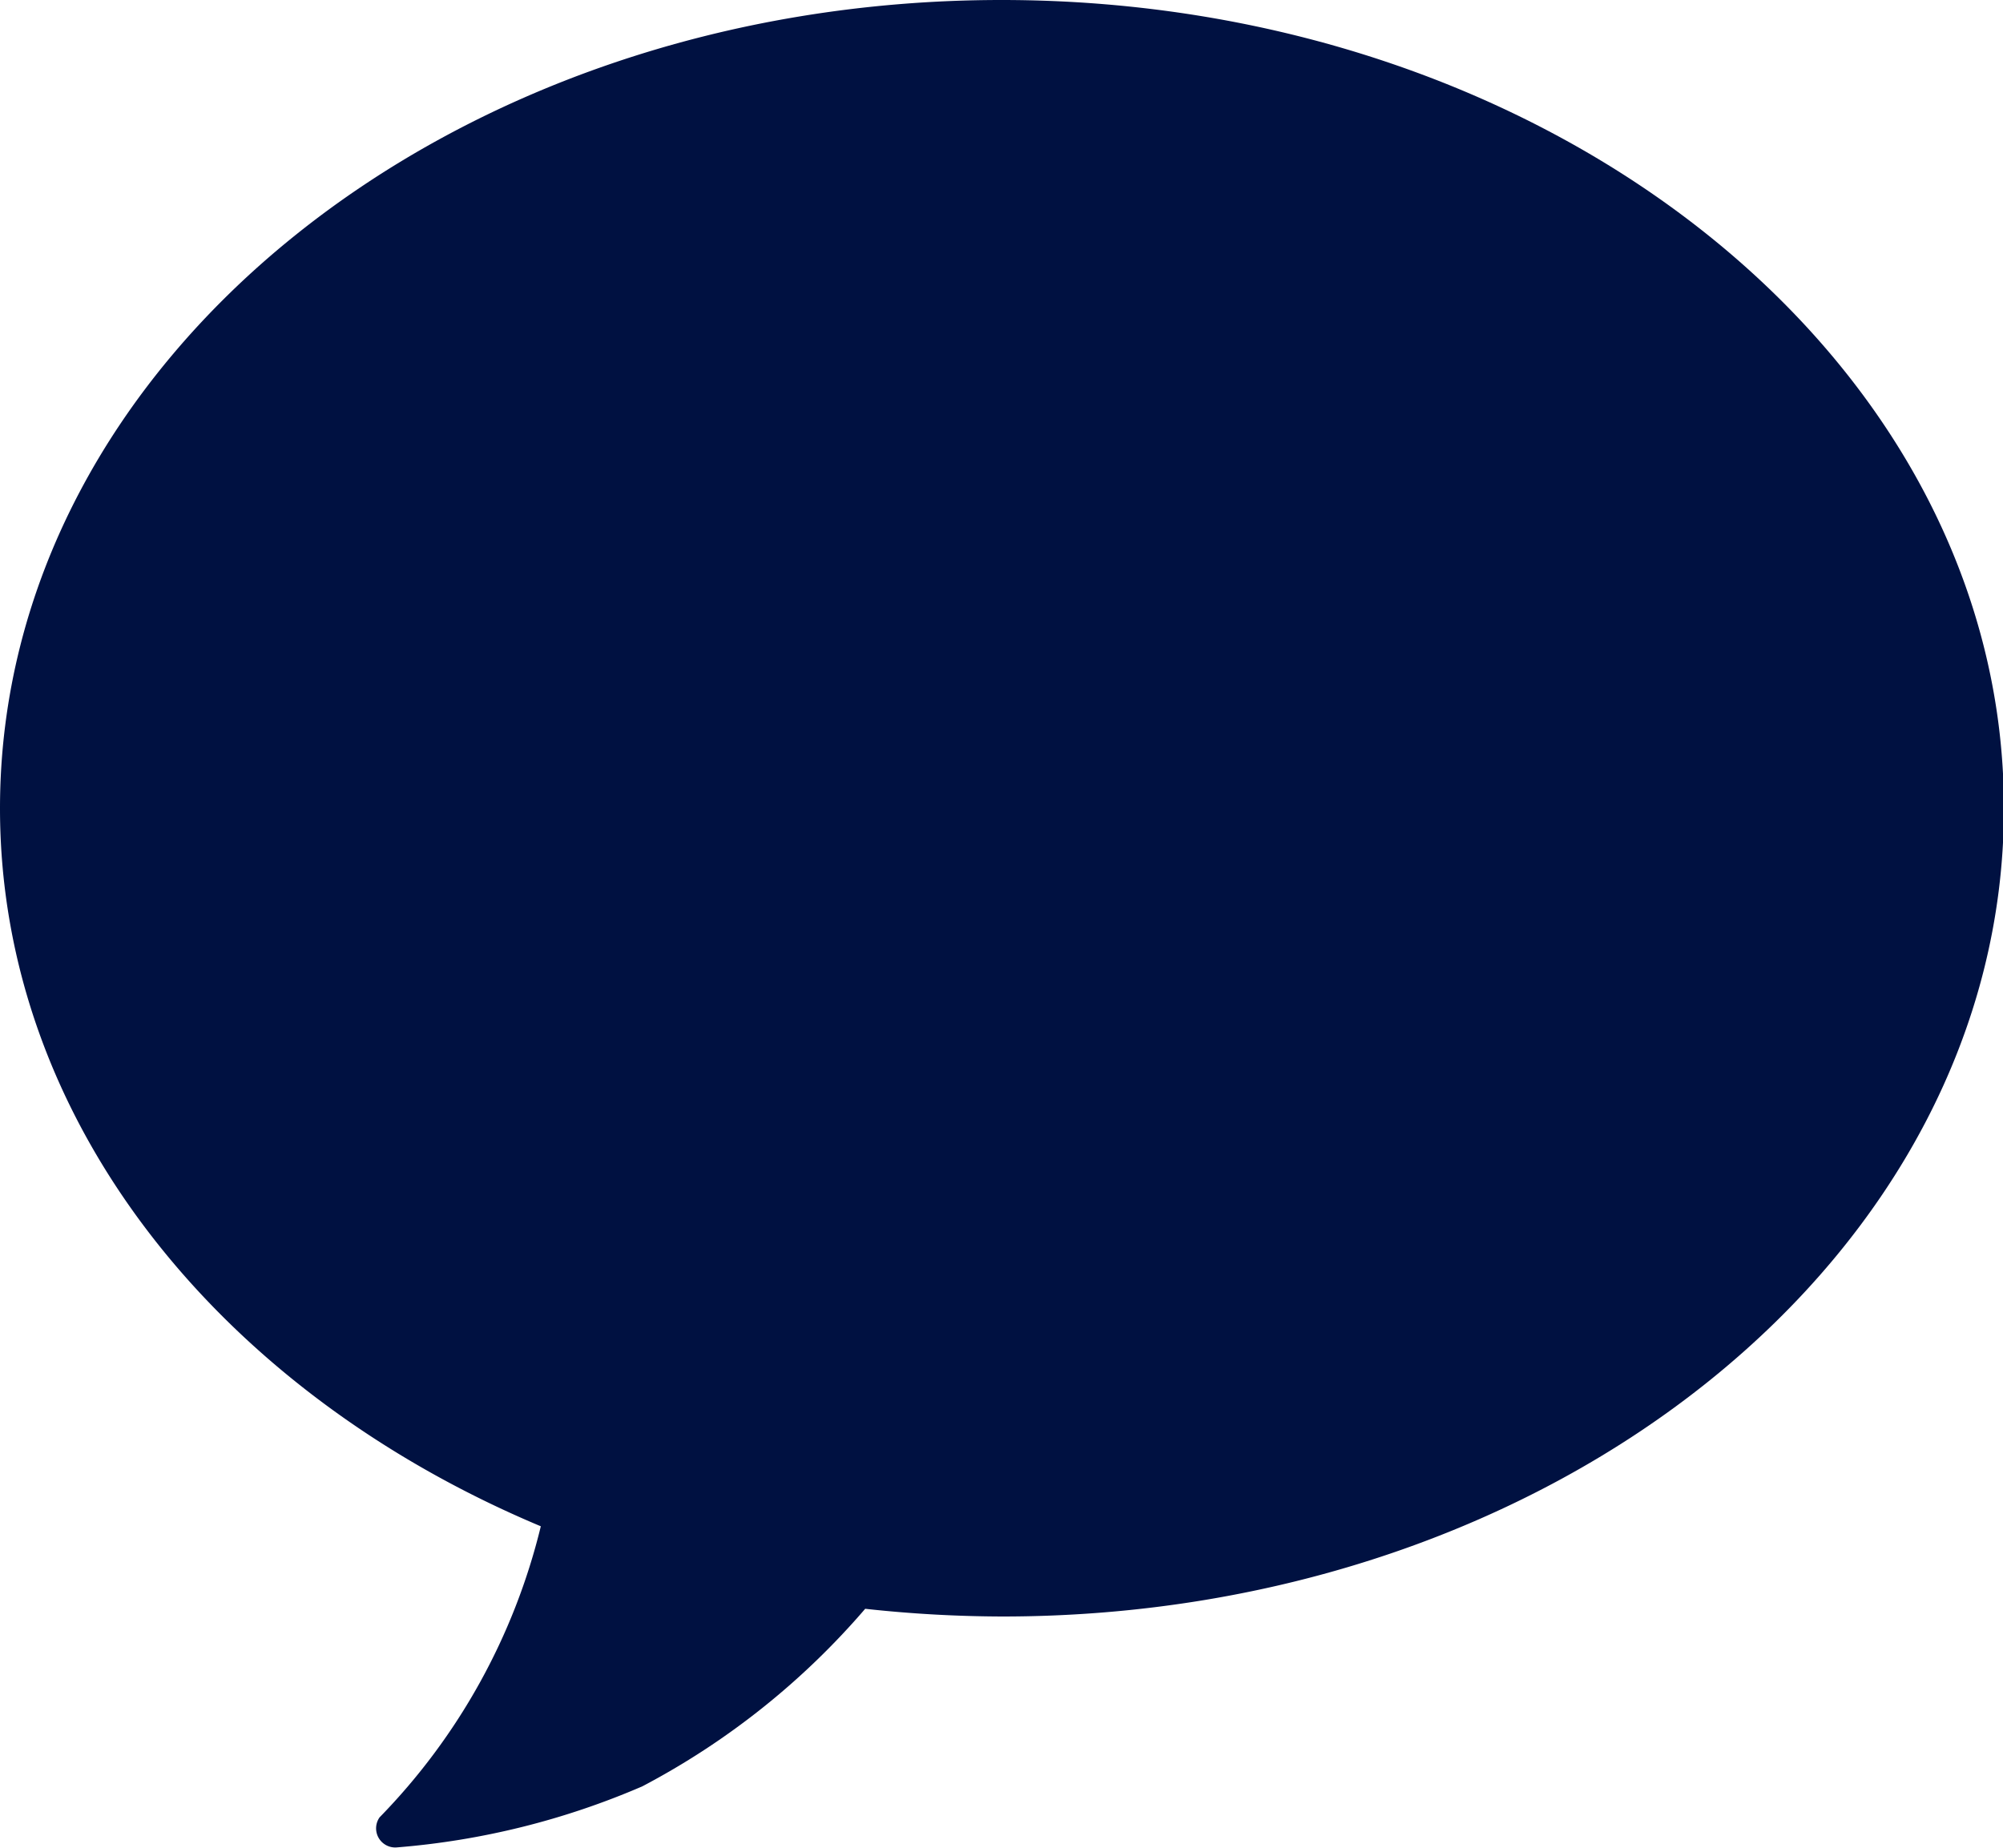 <svg xmlns="http://www.w3.org/2000/svg" width="20" height="18.453" viewBox="0 0 20 18.453">
    <g id="prefix__ios-text" transform="translate(-48 -64)">
        <path id="prefix__Path_24" d="M58 64c-5.521 0-10 3.614-10 8.073 0 3.119 2.191 5.824 5.4 7.17a6.28 6.28 0 0 1-1.61 2.907.191.191 0 0 0 .173.3 7.731 7.731 0 0 0 2.451-.61 7.583 7.583 0 0 0 2.225-1.773 12.794 12.794 0 0 0 1.37.077c5.521 0 10-3.614 10-8.073S63.517 64 58 64z" data-name="Path 24" style="fill:#001141"/>
    </g>
</svg>

